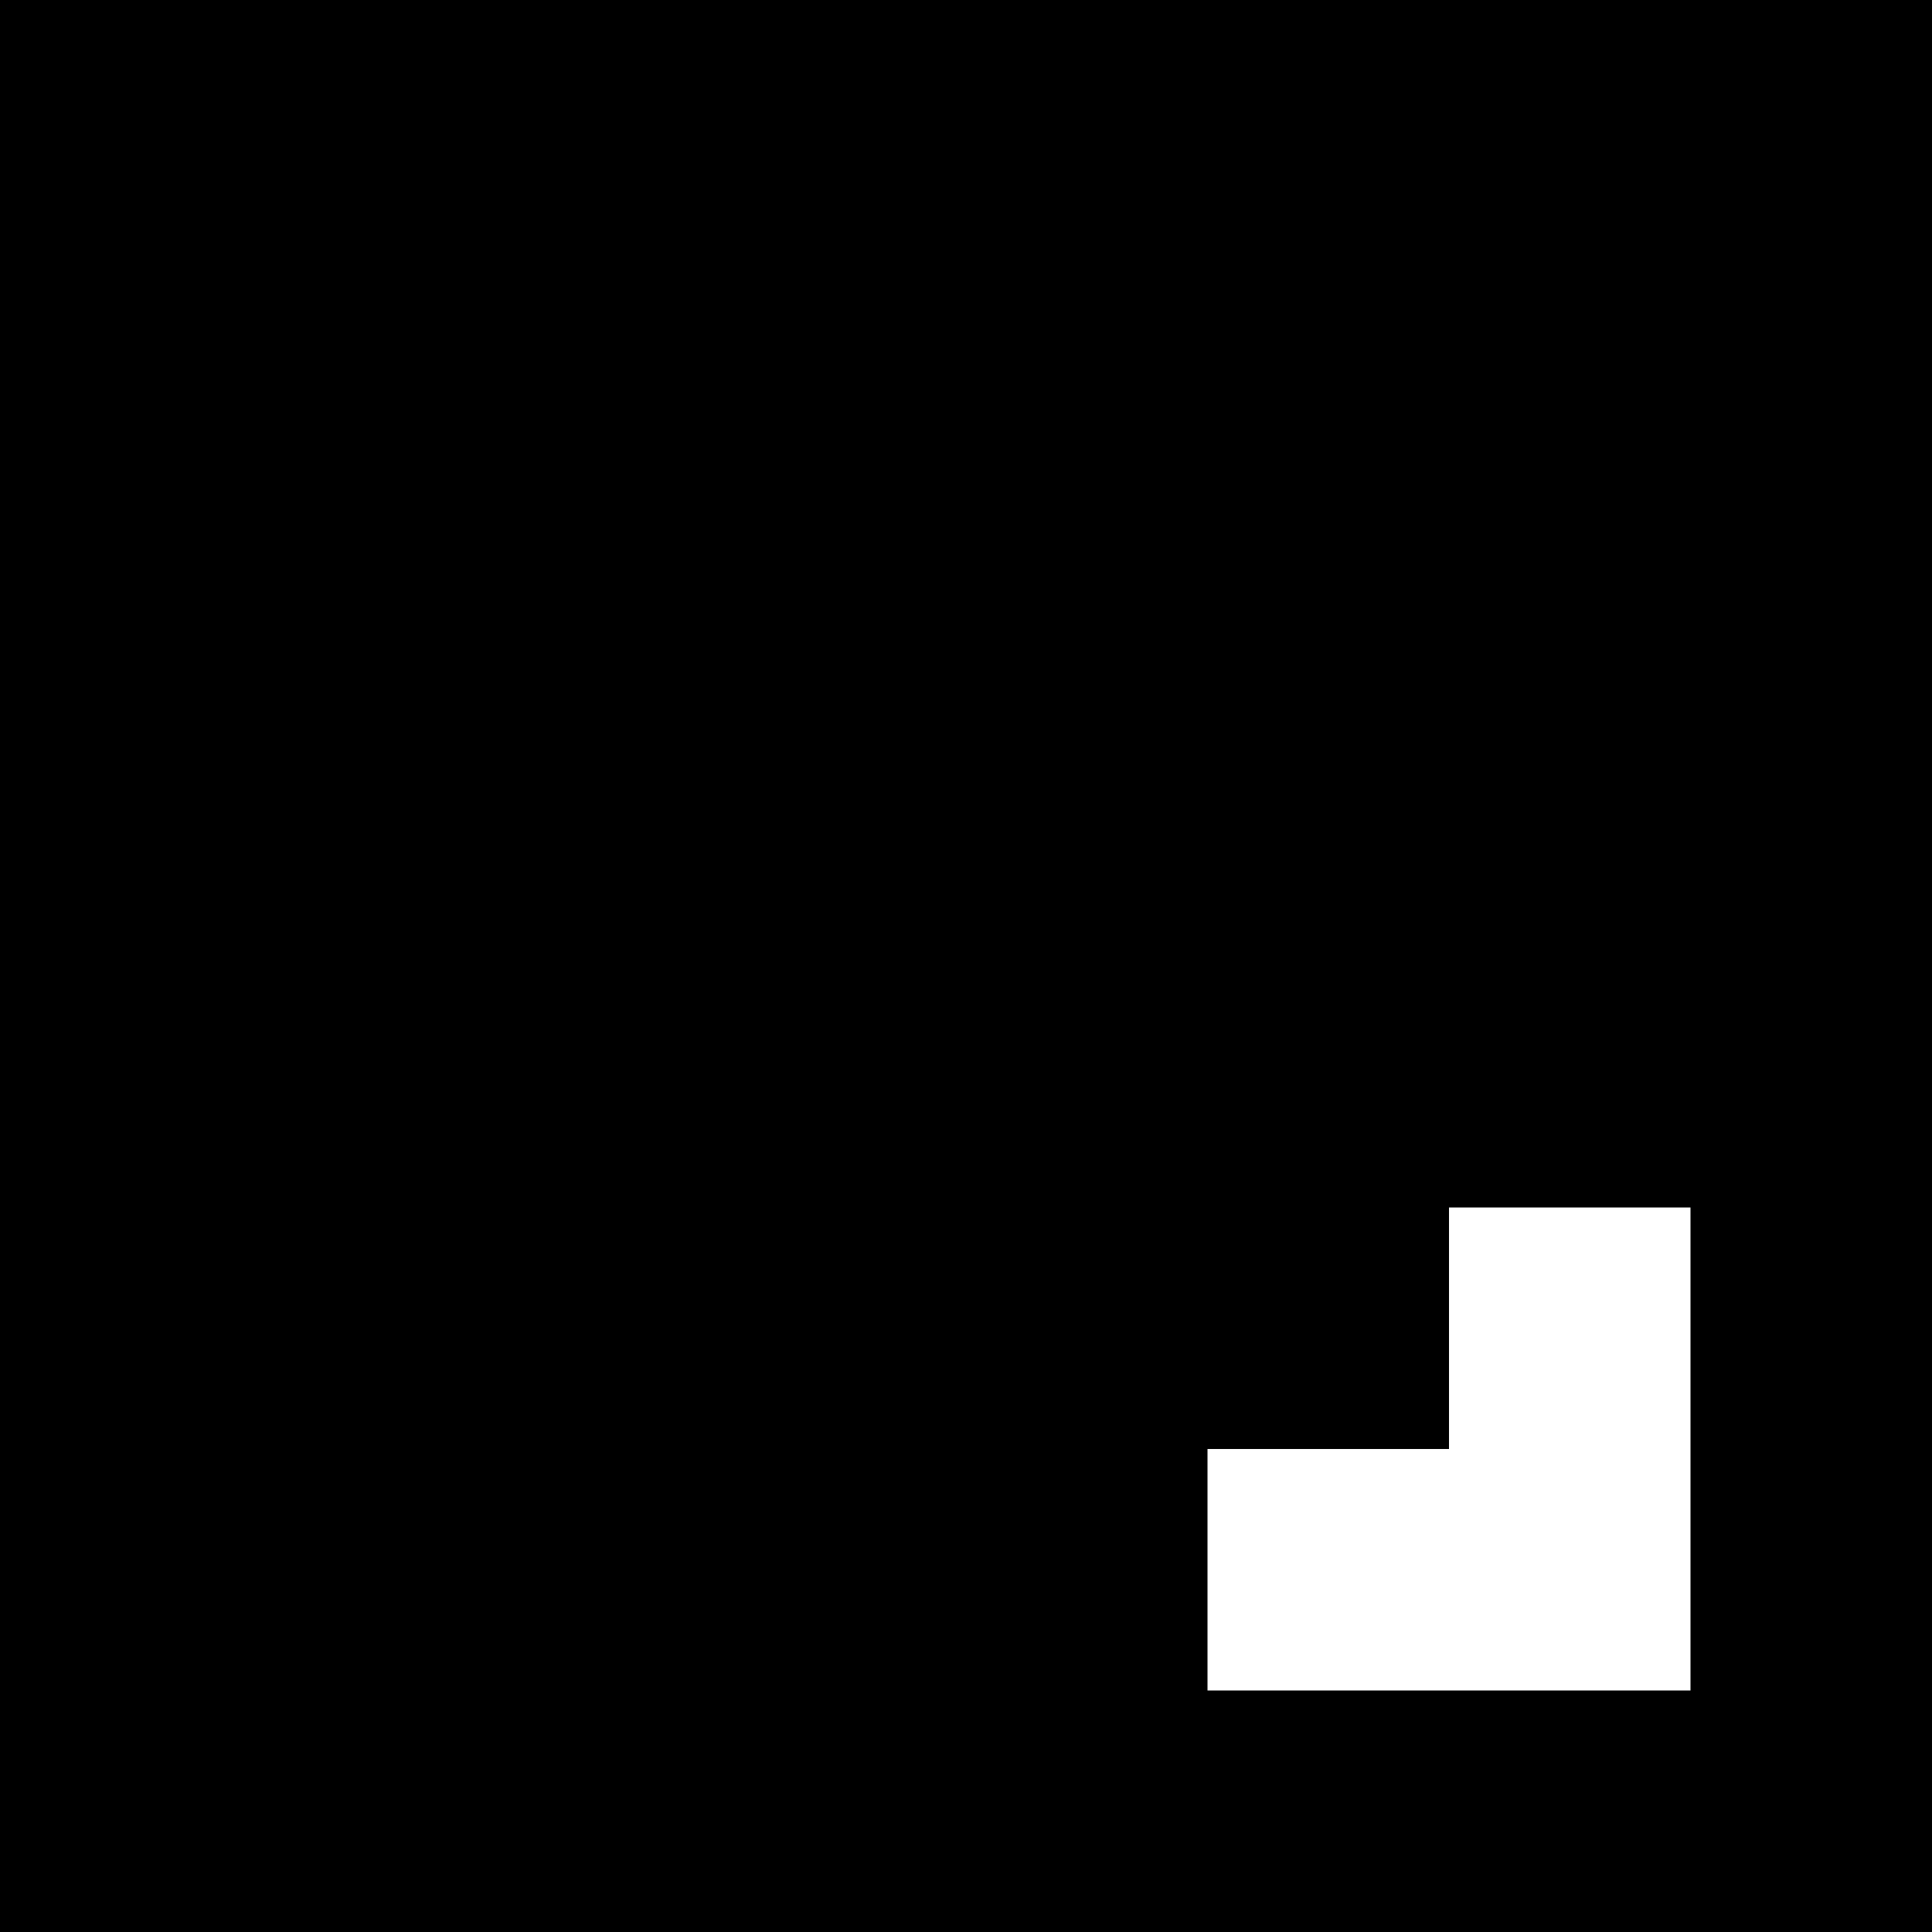 <svg xmlns="http://www.w3.org/2000/svg" width="256" height="256" fill="none">
<style>
path {
  fill: #000;
}
@media (prefers-color-scheme: dark) {
  path {
    fill: #00cc14;
  }
}
</style>
<path d="M128 128h32v32h-32v-32ZM96 128V96h32v32H96ZM96 128v32H64v-32h32ZM192 64h-32v32h32V64Z"/>
<path d="M0 0v256h256V0H0Zm224 224h-64v-32h32v-32h32v64Zm-64-64h32v-32h32V32H32v128h32v32H32v32h96v-32h32v-32Z" clip-rule="evenodd"/>
</svg>